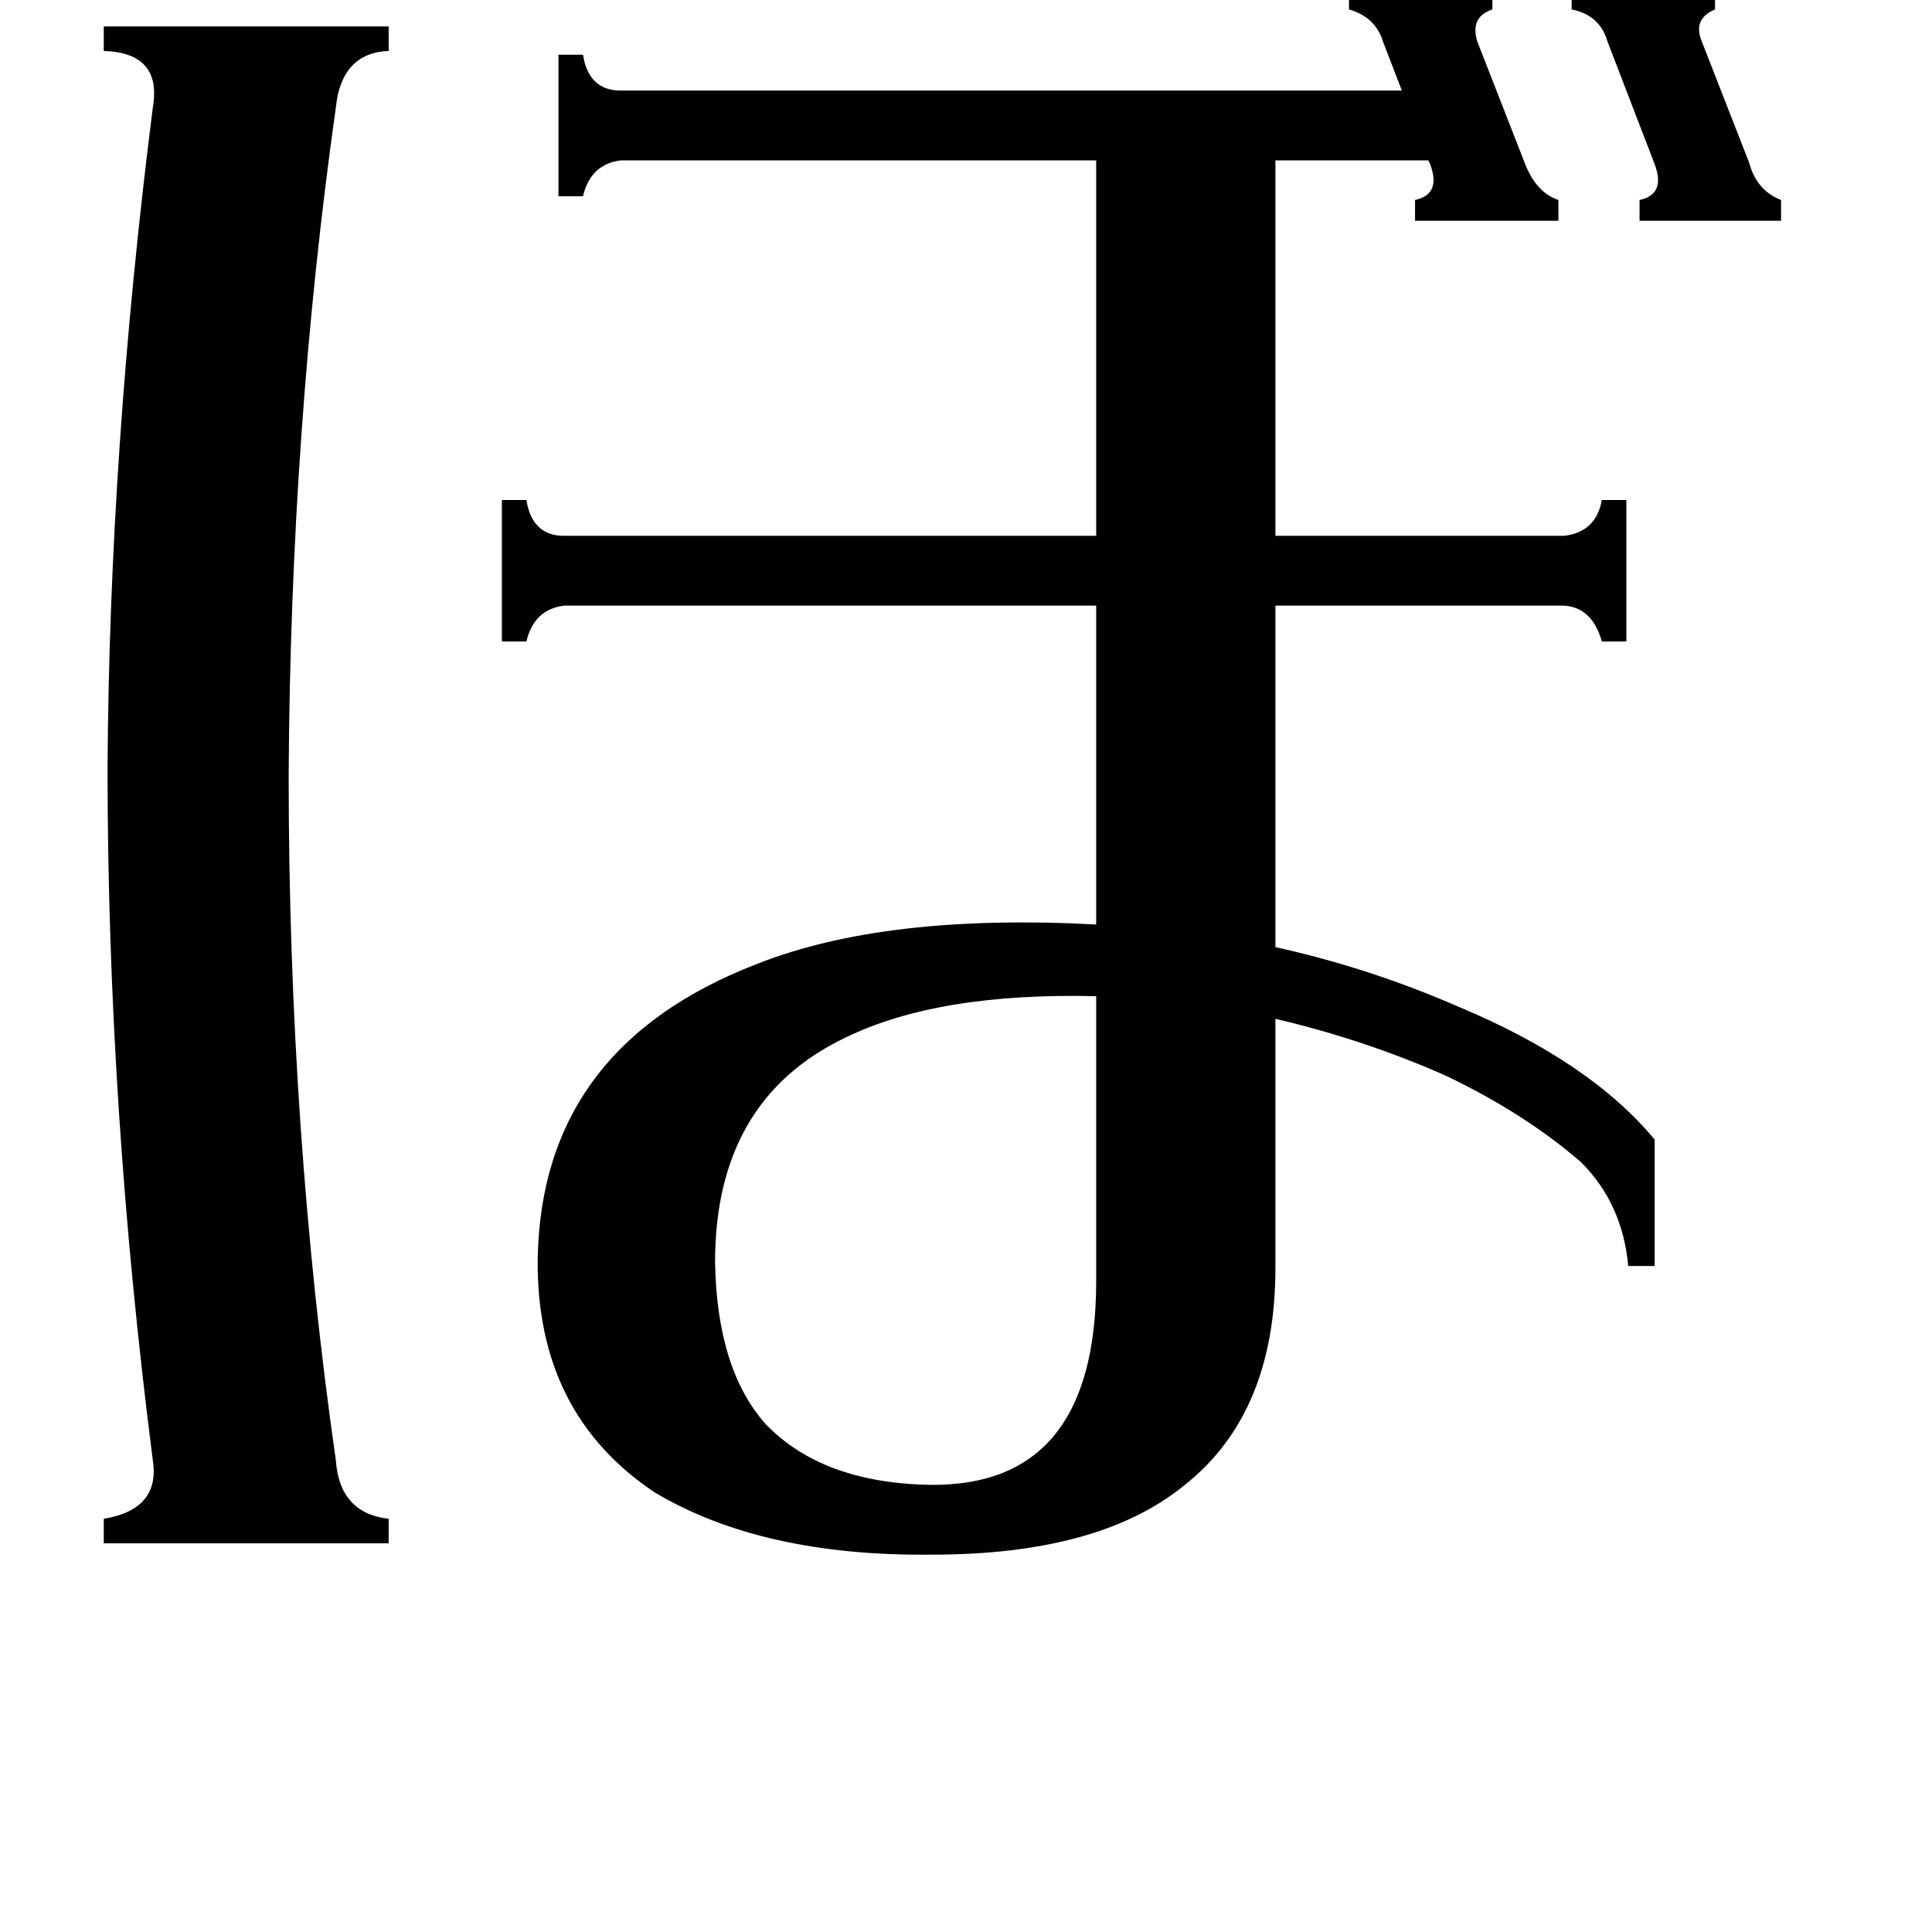 <svg xmlns="http://www.w3.org/2000/svg" viewBox="0 -800 1024 1024">
	<path fill="#000000" d="M944 -694V-683H869V-694Q883 -697 877 -713L852 -778Q848 -792 833 -795V-805H909V-795Q897 -790 902 -778L927 -714Q931 -699 944 -694ZM493 -13Q581 -12 581 -121V-272Q497 -274 448 -250Q379 -217 379 -131Q380 -74 406 -45Q436 -14 493 -13ZM206 5V18H55V5Q85 0 81 -26Q57 -213 57 -393Q58 -562 81 -743Q86 -772 55 -773V-786H206V-773Q181 -772 178 -743Q154 -573 153 -389Q153 -201 178 -26Q180 2 206 5ZM877 -196V-129H863Q860 -162 838 -184Q808 -210 766 -230Q723 -249 676 -260V-128Q676 -51 628 -13Q583 24 494 24Q404 25 347 -9Q284 -51 285 -133Q287 -245 401 -289Q469 -316 581 -310V-479H299Q283 -477 279 -460H266V-535H279Q282 -516 299 -516H581V-715H329Q313 -713 309 -696H296V-771H309Q312 -752 329 -752H743L733 -778Q729 -791 715 -795V-805H791V-795Q779 -791 783 -778L808 -714Q814 -698 826 -694V-683H750V-694Q764 -697 758 -713L757 -715H676V-516H829Q846 -518 849 -535H862V-460H849Q844 -478 829 -479H676V-298Q726 -287 774 -266Q843 -237 877 -196Z"/>
</svg>